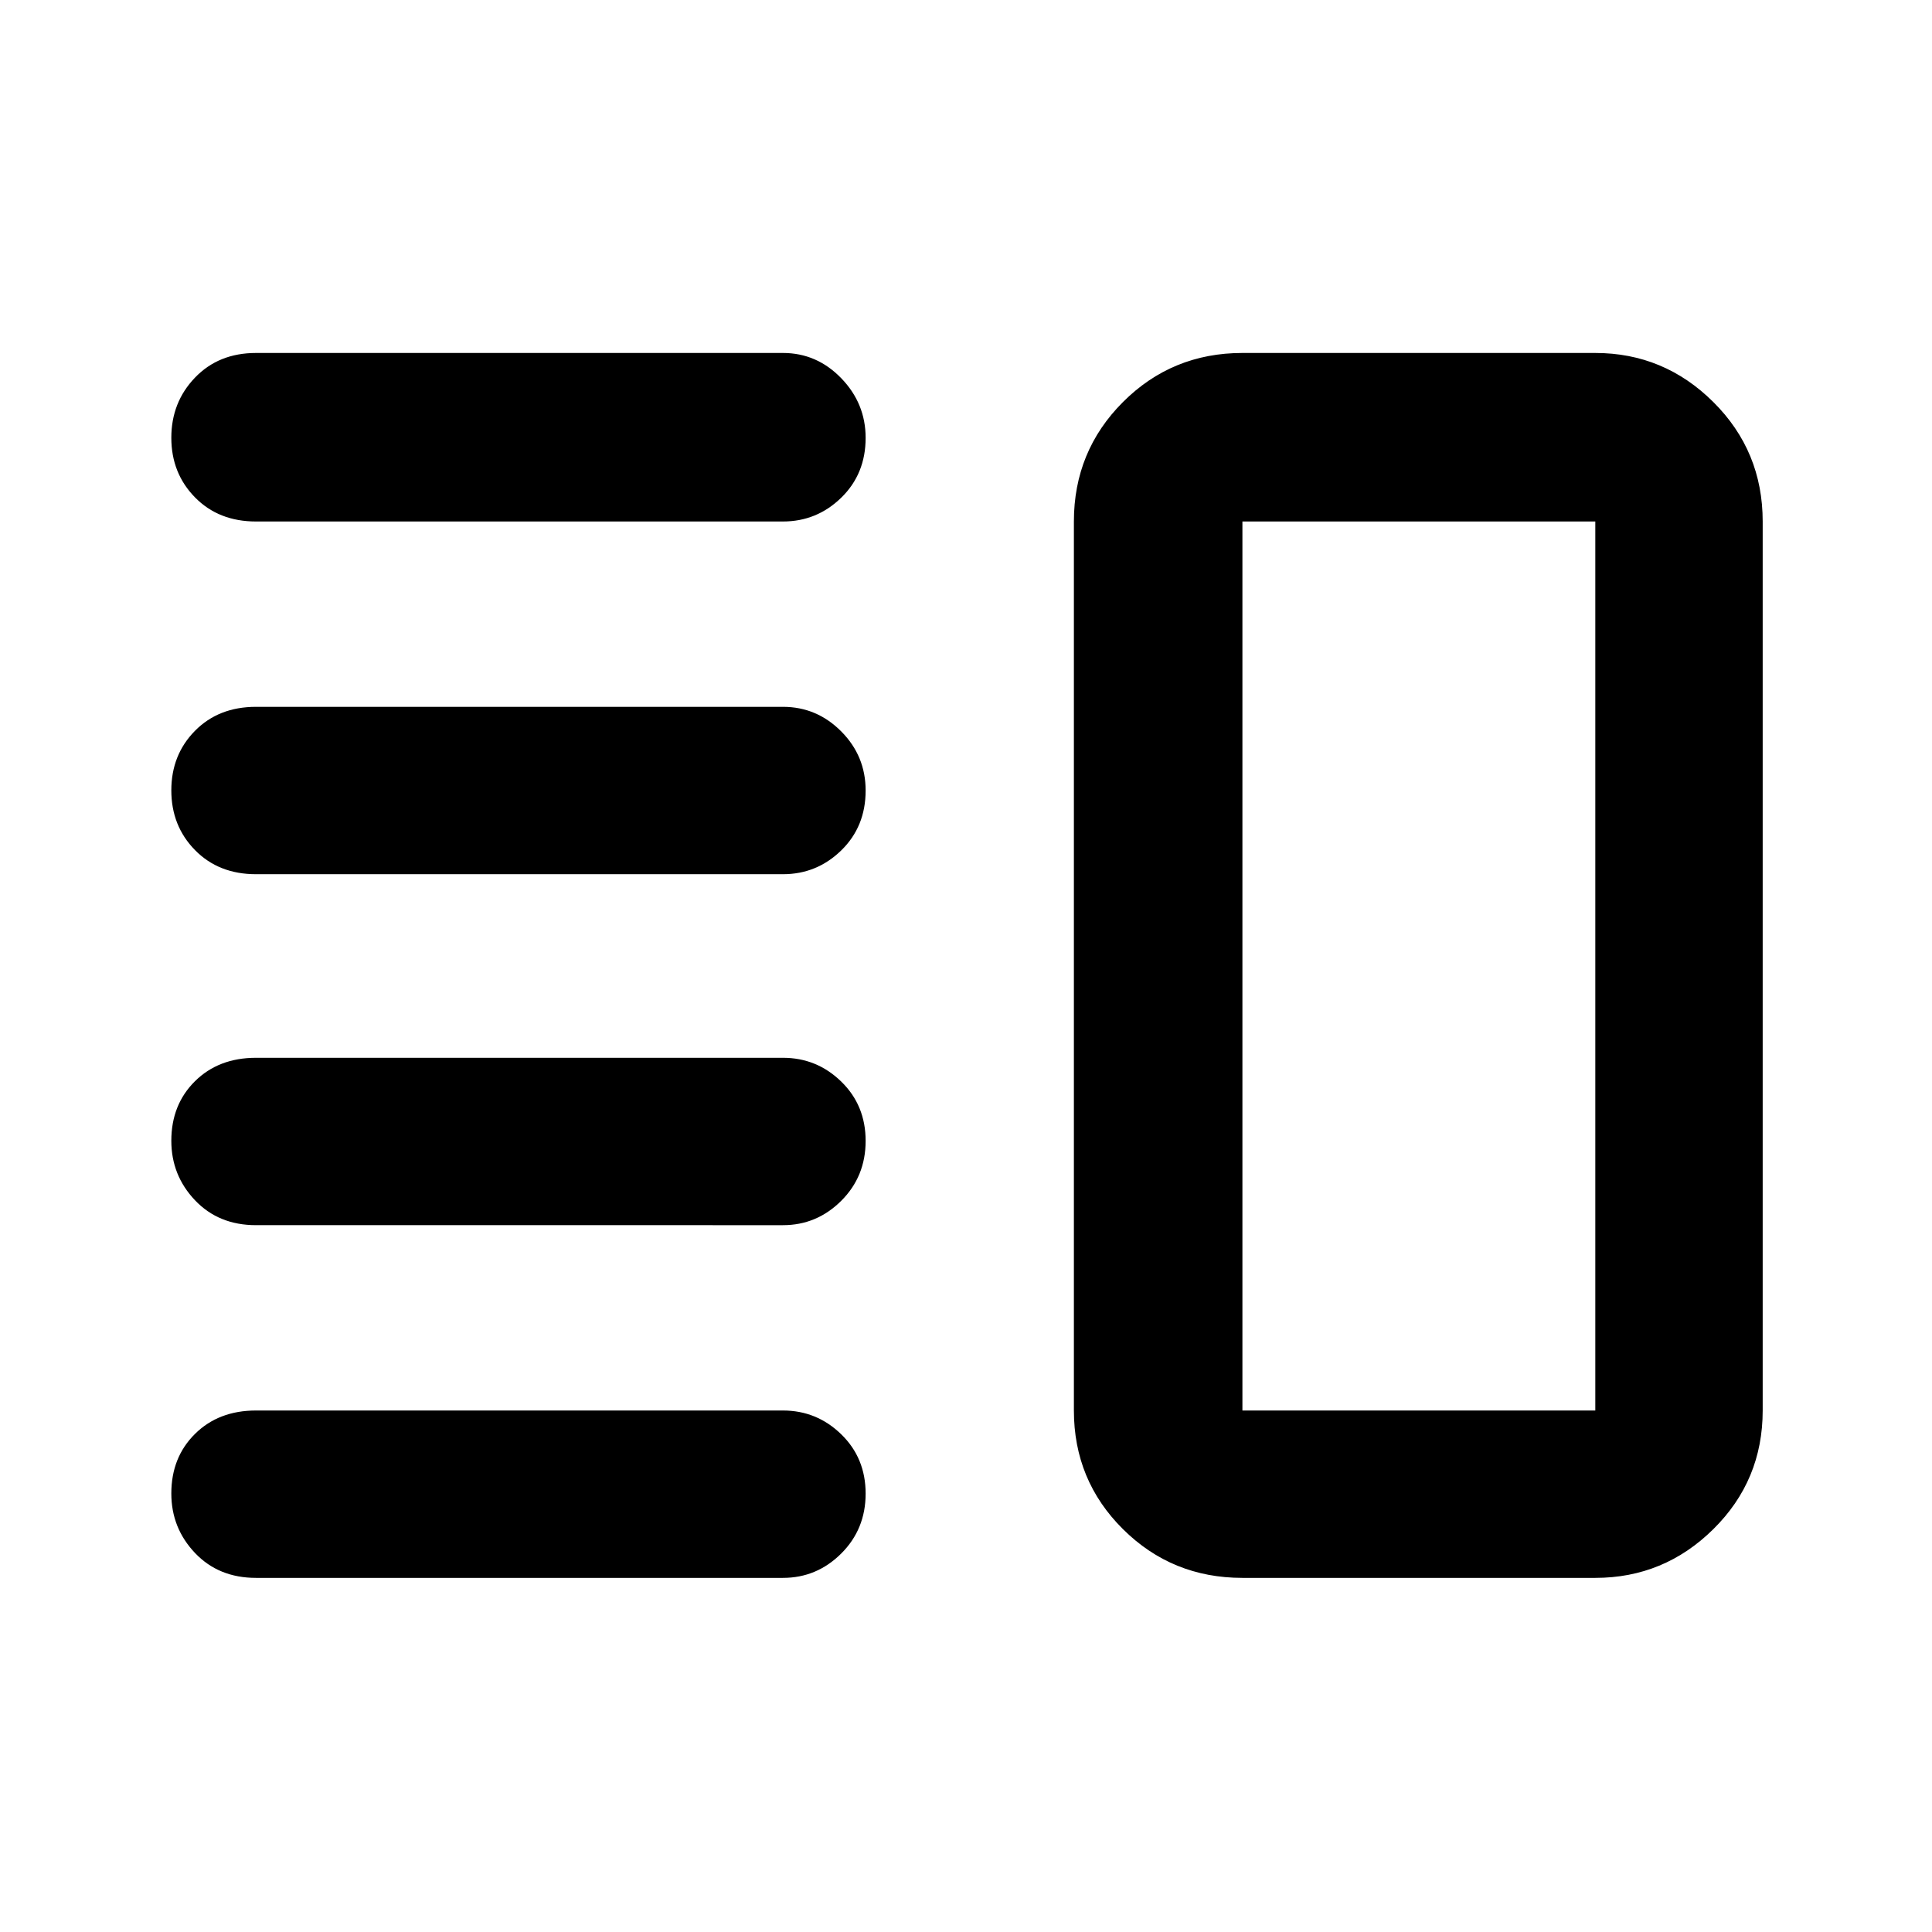 <svg xmlns="http://www.w3.org/2000/svg" height="48" viewBox="0 -960 960 960" width="48"><path d="M127.22-351.22q-18.58 0-30.33-12.38-11.76-12.39-11.76-29.56 0-17.97 11.76-29.6 11.75-11.63 30.33-11.63h261.82q16.81 0 28.95 11.8 12.14 11.81 12.14 29.49 0 17.69-12.14 29.79-12.14 12.09-28.95 12.09H127.22Zm0 175.26q-18.58 0-30.33-12.38-11.76-12.39-11.76-29.56 0-17.97 11.76-29.6 11.75-11.63 30.33-11.63h261.82q16.81 0 28.95 11.81 12.14 11.8 12.14 29.49 0 17.68-12.14 29.78-12.14 12.09-28.95 12.09H127.22Zm0-349.65q-18.58 0-30.33-11.99-11.76-11.99-11.76-29.67 0-17.69 11.76-29.6 11.75-11.91 30.33-11.91h261.82q16.81 0 28.95 12.2t12.14 29.38q0 17.96-12.14 29.78-12.14 11.81-28.95 11.81H127.22Zm0-175.26q-18.58 0-30.33-11.99-11.76-11.99-11.76-29.62 0-17.64 11.76-29.88 11.75-12.25 30.33-12.25h261.82q16.81 0 28.95 12.53 12.14 12.54 12.14 29.66 0 17.92-12.14 29.74-12.14 11.81-28.95 11.81H127.22Zm490.13 524.91q-34.97 0-59.36-24.22-24.38-24.22-24.38-58.95v-441.74q0-34.97 24.38-59.35 24.39-24.39 59.36-24.39H792.7q34.14 0 58.65 24.39 24.52 24.38 24.52 59.35v441.74q0 34.73-24.52 58.95-24.51 24.22-58.65 24.22H617.35Zm0-83.17H792.7v-441.74H617.35v441.74ZM706.09-480Z"/></svg>